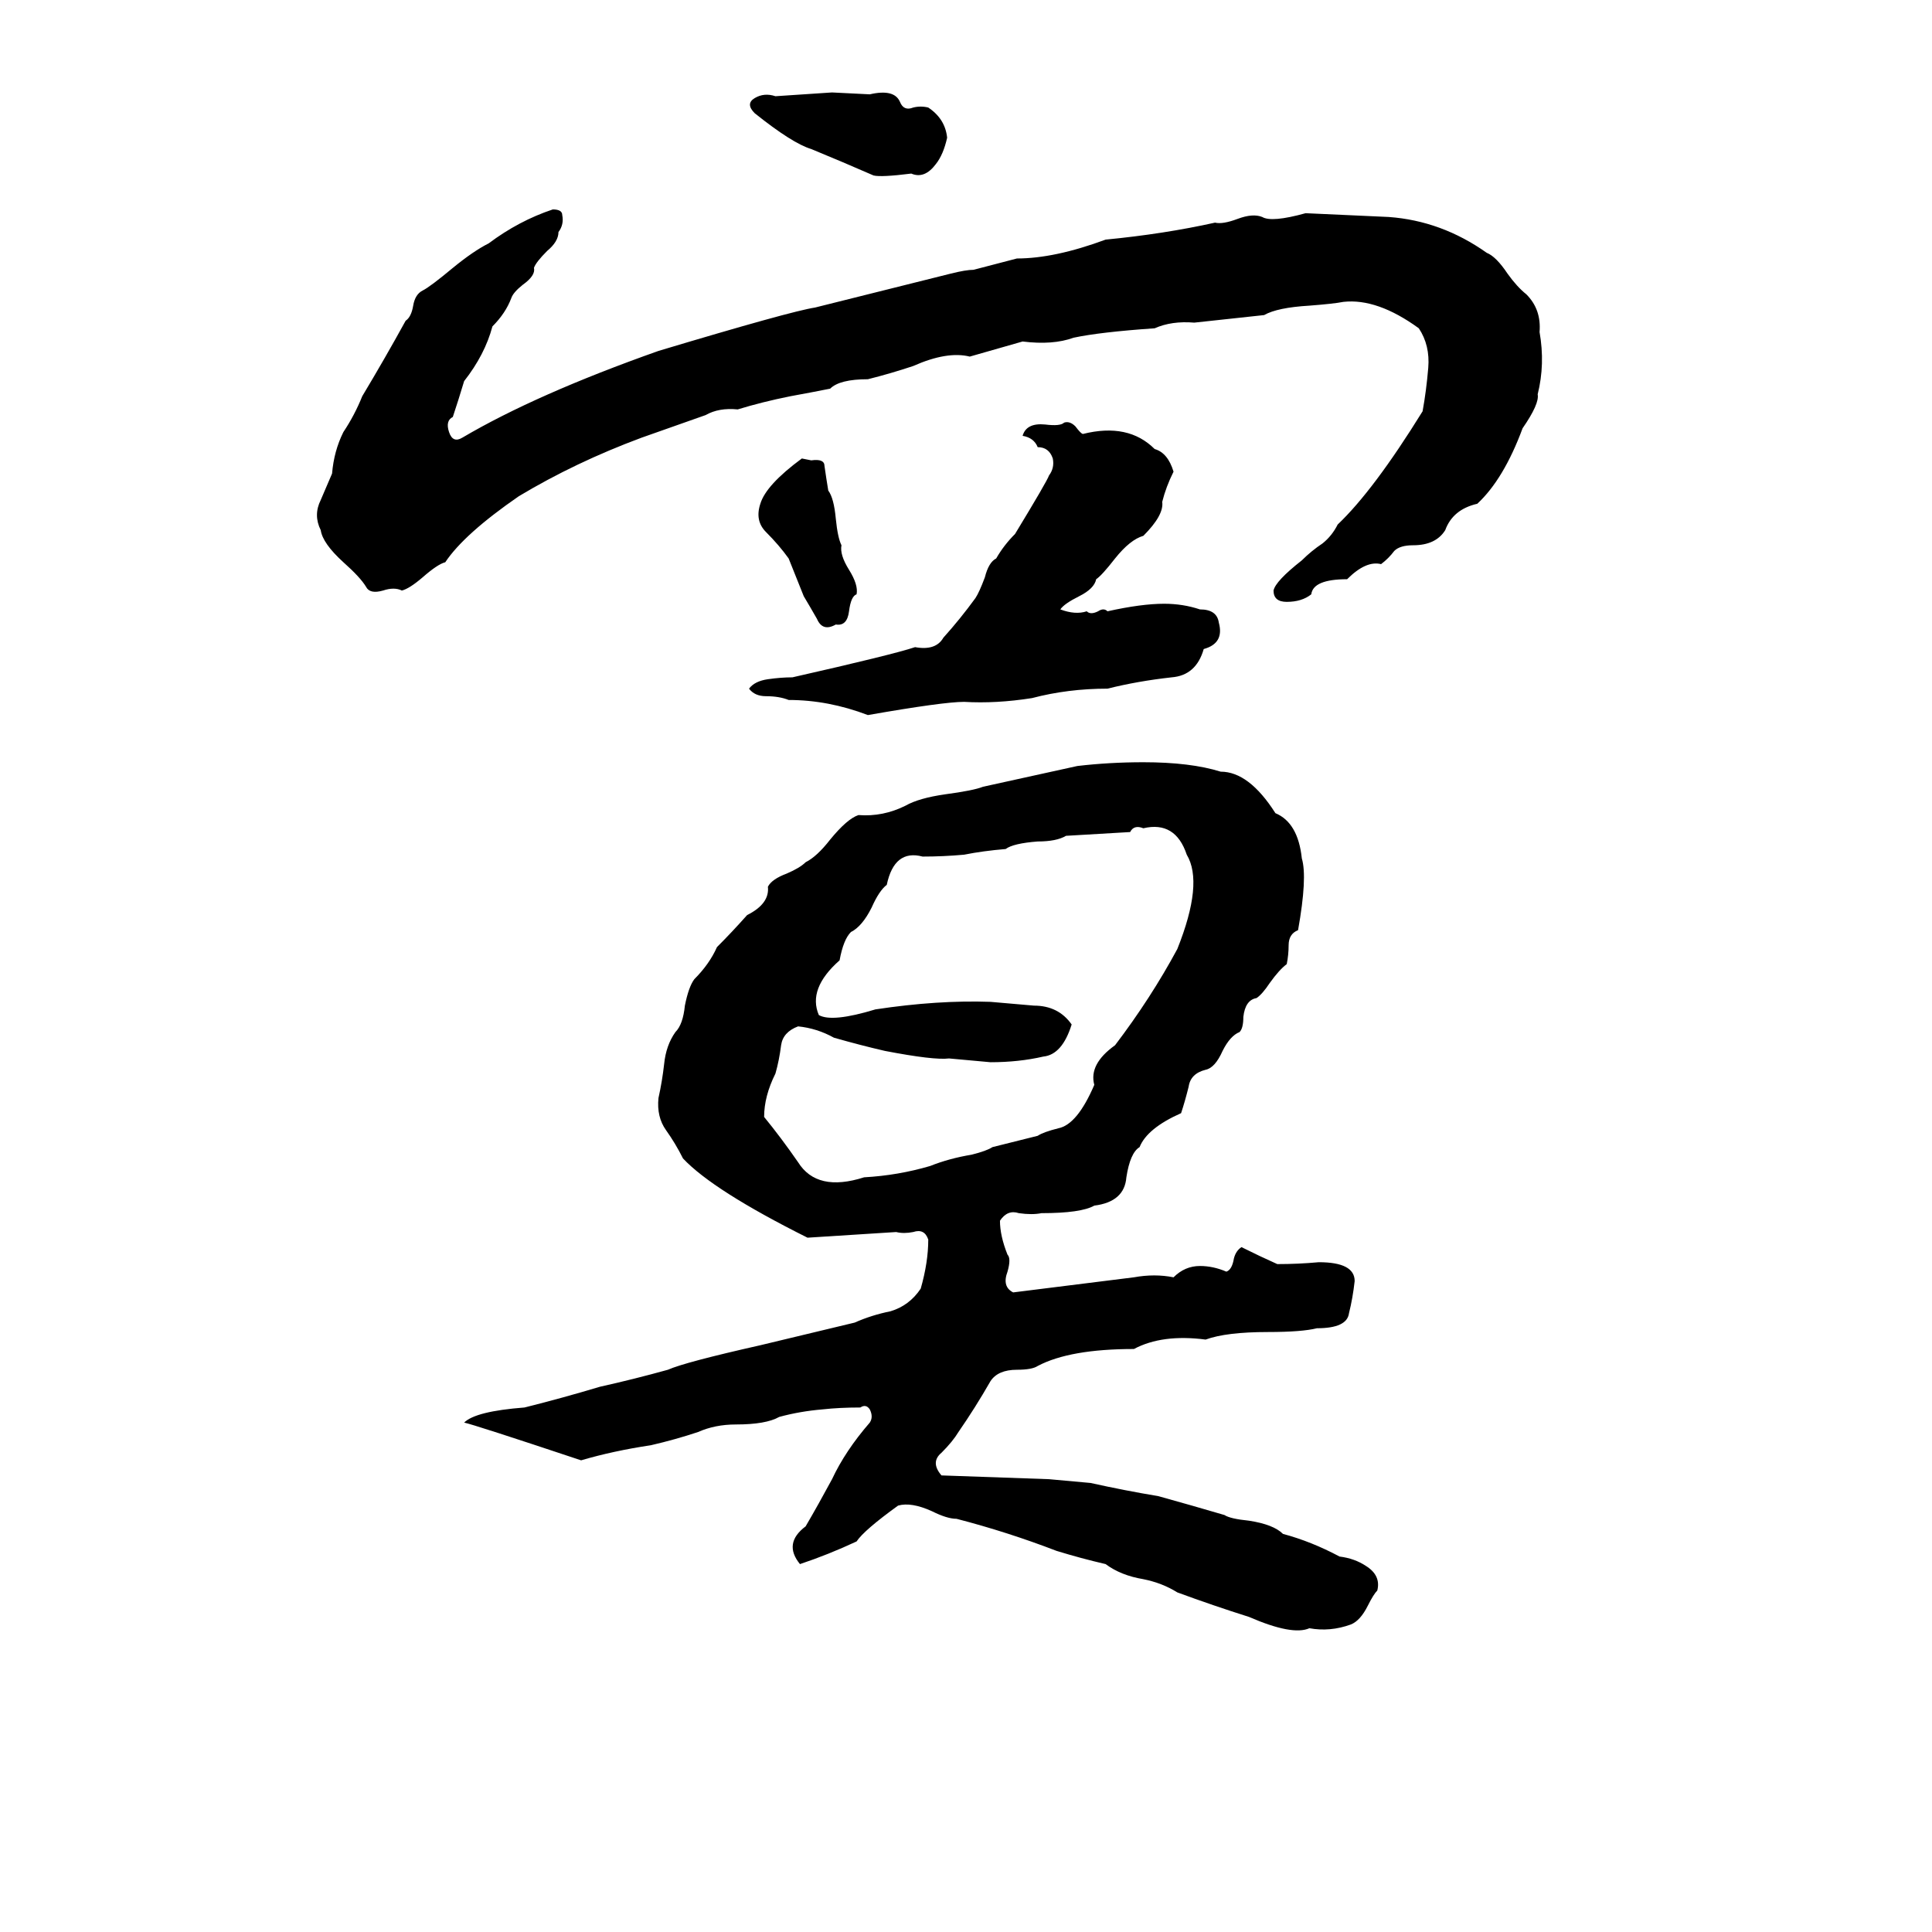 <svg xmlns="http://www.w3.org/2000/svg" viewBox="0 -800 1024 1024">
	<path fill="#000000" d="M441 -751L461 -750Q474 -753 477 -746Q479 -741 484 -743Q488 -744 492 -743Q501 -737 502 -727Q500 -718 496 -713Q490 -705 483 -708Q467 -706 463 -707Q447 -714 430 -721Q420 -724 400 -740Q395 -745 400 -748Q405 -751 411 -749Q426 -750 441 -751ZM293 -689Q298 -689 298 -686Q299 -681 296 -677Q296 -672 290 -667Q284 -661 283 -658Q284 -654 277 -649Q272 -645 271 -642Q268 -634 261 -627Q257 -612 246 -598Q243 -588 240 -579Q236 -577 238 -571Q240 -565 245 -568Q284 -591 349 -614Q419 -635 432 -637Q468 -646 504 -655Q512 -657 516 -657L539 -663Q559 -663 586 -673Q617 -676 644 -682Q648 -681 656 -684Q664 -687 669 -685Q674 -682 692 -687Q714 -686 736 -685Q764 -683 788 -666Q793 -664 799 -655Q804 -648 809 -644Q817 -636 816 -624Q819 -607 815 -591Q816 -586 807 -573Q797 -546 783 -533Q770 -530 766 -519Q761 -511 749 -511Q742 -511 739 -508Q736 -504 732 -501Q724 -503 714 -493Q696 -493 695 -485Q690 -481 682 -481Q675 -481 675 -487Q676 -492 690 -503Q695 -508 701 -512Q706 -516 709 -522Q728 -540 754 -582Q756 -593 757 -605Q758 -617 752 -626Q730 -642 712 -640Q707 -639 694 -638Q677 -637 670 -633Q652 -631 633 -629Q621 -630 612 -626Q583 -624 569 -621Q558 -617 542 -619Q528 -615 514 -611Q502 -614 484 -606Q472 -602 460 -599Q445 -599 440 -594Q430 -592 419 -590Q404 -587 391 -583Q381 -584 374 -580Q357 -574 340 -568Q305 -555 275 -537Q246 -517 236 -502Q232 -501 224 -494Q217 -488 213 -487Q209 -489 203 -487Q196 -485 194 -489Q191 -494 182 -502Q171 -512 170 -519Q166 -527 170 -535Q173 -542 176 -549Q177 -561 182 -571Q188 -580 192 -590Q204 -610 215 -630Q218 -632 219 -638Q220 -644 224 -646Q228 -648 240 -658Q251 -667 259 -671Q275 -683 293 -689ZM564 -576Q567 -577 570 -574Q573 -570 574 -570Q598 -576 612 -562Q619 -560 622 -550Q618 -542 616 -534Q617 -527 606 -516Q599 -514 591 -504Q584 -495 581 -493Q580 -488 572 -484Q564 -480 562 -477Q570 -474 576 -476Q578 -474 582 -476Q585 -478 587 -476Q605 -480 617 -480Q627 -480 636 -477Q645 -477 646 -470Q649 -459 638 -456Q634 -442 621 -441Q603 -439 587 -435Q566 -435 547 -430Q528 -427 511 -428Q500 -428 460 -421Q439 -429 418 -429Q413 -431 406 -431Q400 -431 397 -435Q400 -439 407 -440Q414 -441 420 -441Q473 -453 485 -457Q496 -455 500 -462Q509 -472 517 -483Q519 -486 522 -494Q524 -502 528 -504Q532 -511 538 -517Q555 -545 556 -548Q559 -552 558 -557Q556 -563 550 -563Q548 -568 542 -569Q544 -576 554 -575Q562 -574 564 -576ZM425 -557L430 -556Q437 -557 437 -553Q438 -546 439 -540Q442 -536 443 -525Q444 -515 446 -511Q445 -506 450 -498Q455 -490 454 -485Q451 -484 450 -476Q449 -468 443 -469Q436 -465 433 -472Q429 -479 426 -484Q422 -494 418 -504Q413 -511 406 -518Q400 -524 403 -533Q406 -543 425 -557ZM571 -394Q588 -396 606 -396Q631 -396 647 -391Q662 -391 676 -369Q688 -364 690 -345Q693 -335 688 -307Q683 -305 683 -299Q683 -294 682 -289Q678 -286 673 -279Q669 -273 666 -271Q660 -270 659 -261Q659 -255 657 -253Q652 -251 648 -243Q644 -234 639 -233Q631 -231 630 -224Q628 -216 626 -210Q608 -202 604 -192Q599 -189 597 -176Q596 -163 580 -161Q573 -157 552 -157Q547 -156 540 -157Q534 -159 530 -153Q530 -145 534 -135Q536 -133 534 -126Q531 -118 537 -115Q569 -119 601 -123Q612 -125 622 -123Q628 -129 636 -129Q643 -129 650 -126Q653 -127 654 -133Q655 -137 658 -139Q668 -134 677 -130Q688 -130 699 -131Q718 -131 718 -121Q717 -112 715 -104Q714 -96 698 -96Q690 -94 672 -94Q650 -94 639 -90Q616 -93 601 -85Q567 -85 550 -76Q547 -74 539 -74Q529 -74 525 -68Q517 -54 508 -41Q505 -36 499 -30Q493 -25 499 -18Q528 -17 556 -16Q567 -15 578 -14Q596 -10 614 -7Q632 -2 649 3Q652 5 662 6Q675 8 680 13Q695 17 710 25Q718 26 724 30Q732 35 730 43Q728 45 725 51Q721 59 716 61Q705 65 694 63Q685 67 662 57Q643 51 624 44Q616 39 606 37Q594 35 586 29Q573 26 560 22Q534 12 507 5Q502 5 494 1Q483 -4 476 -2Q458 11 454 17Q439 24 424 29Q415 18 427 9Q434 -3 441 -16Q448 -31 461 -46Q463 -49 461 -53Q459 -56 456 -54Q445 -54 436 -53Q424 -52 413 -49Q406 -45 390 -45Q379 -45 370 -41Q358 -37 345 -34Q325 -31 308 -26Q251 -45 246 -46Q252 -52 278 -54Q298 -59 318 -65Q336 -69 354 -74Q363 -78 403 -87Q428 -93 453 -99Q462 -103 472 -105Q482 -108 488 -117Q492 -131 492 -143Q490 -149 484 -147Q479 -146 475 -147L428 -144Q378 -169 362 -186Q358 -194 353 -201Q348 -208 349 -218Q351 -227 352 -236Q353 -246 358 -253Q362 -257 363 -267Q365 -277 368 -281Q376 -289 380 -298Q388 -306 396 -315Q408 -321 407 -330Q409 -334 417 -337Q424 -340 427 -343Q433 -346 440 -355Q449 -366 455 -368Q468 -367 480 -373Q487 -377 501 -379Q516 -381 521 -383ZM606 -361Q601 -363 599 -359L565 -357Q560 -354 550 -354Q537 -353 533 -350Q521 -349 511 -347Q500 -346 489 -346Q474 -350 470 -331Q466 -328 462 -319Q457 -309 451 -306Q447 -302 445 -291Q428 -276 434 -262Q441 -258 464 -265Q497 -270 525 -269Q536 -268 548 -267Q561 -267 568 -257Q563 -241 553 -240Q540 -237 525 -237Q514 -238 503 -239Q495 -238 469 -243Q456 -246 442 -250Q433 -255 423 -256Q415 -253 414 -246Q413 -238 411 -231Q405 -219 405 -208Q414 -197 423 -184Q433 -168 458 -176Q476 -177 493 -182Q503 -186 515 -188Q523 -190 526 -192L550 -198Q553 -200 561 -202Q571 -204 580 -225Q577 -236 591 -246Q610 -271 624 -297Q638 -332 629 -347Q623 -365 606 -361Z"/>
</svg>